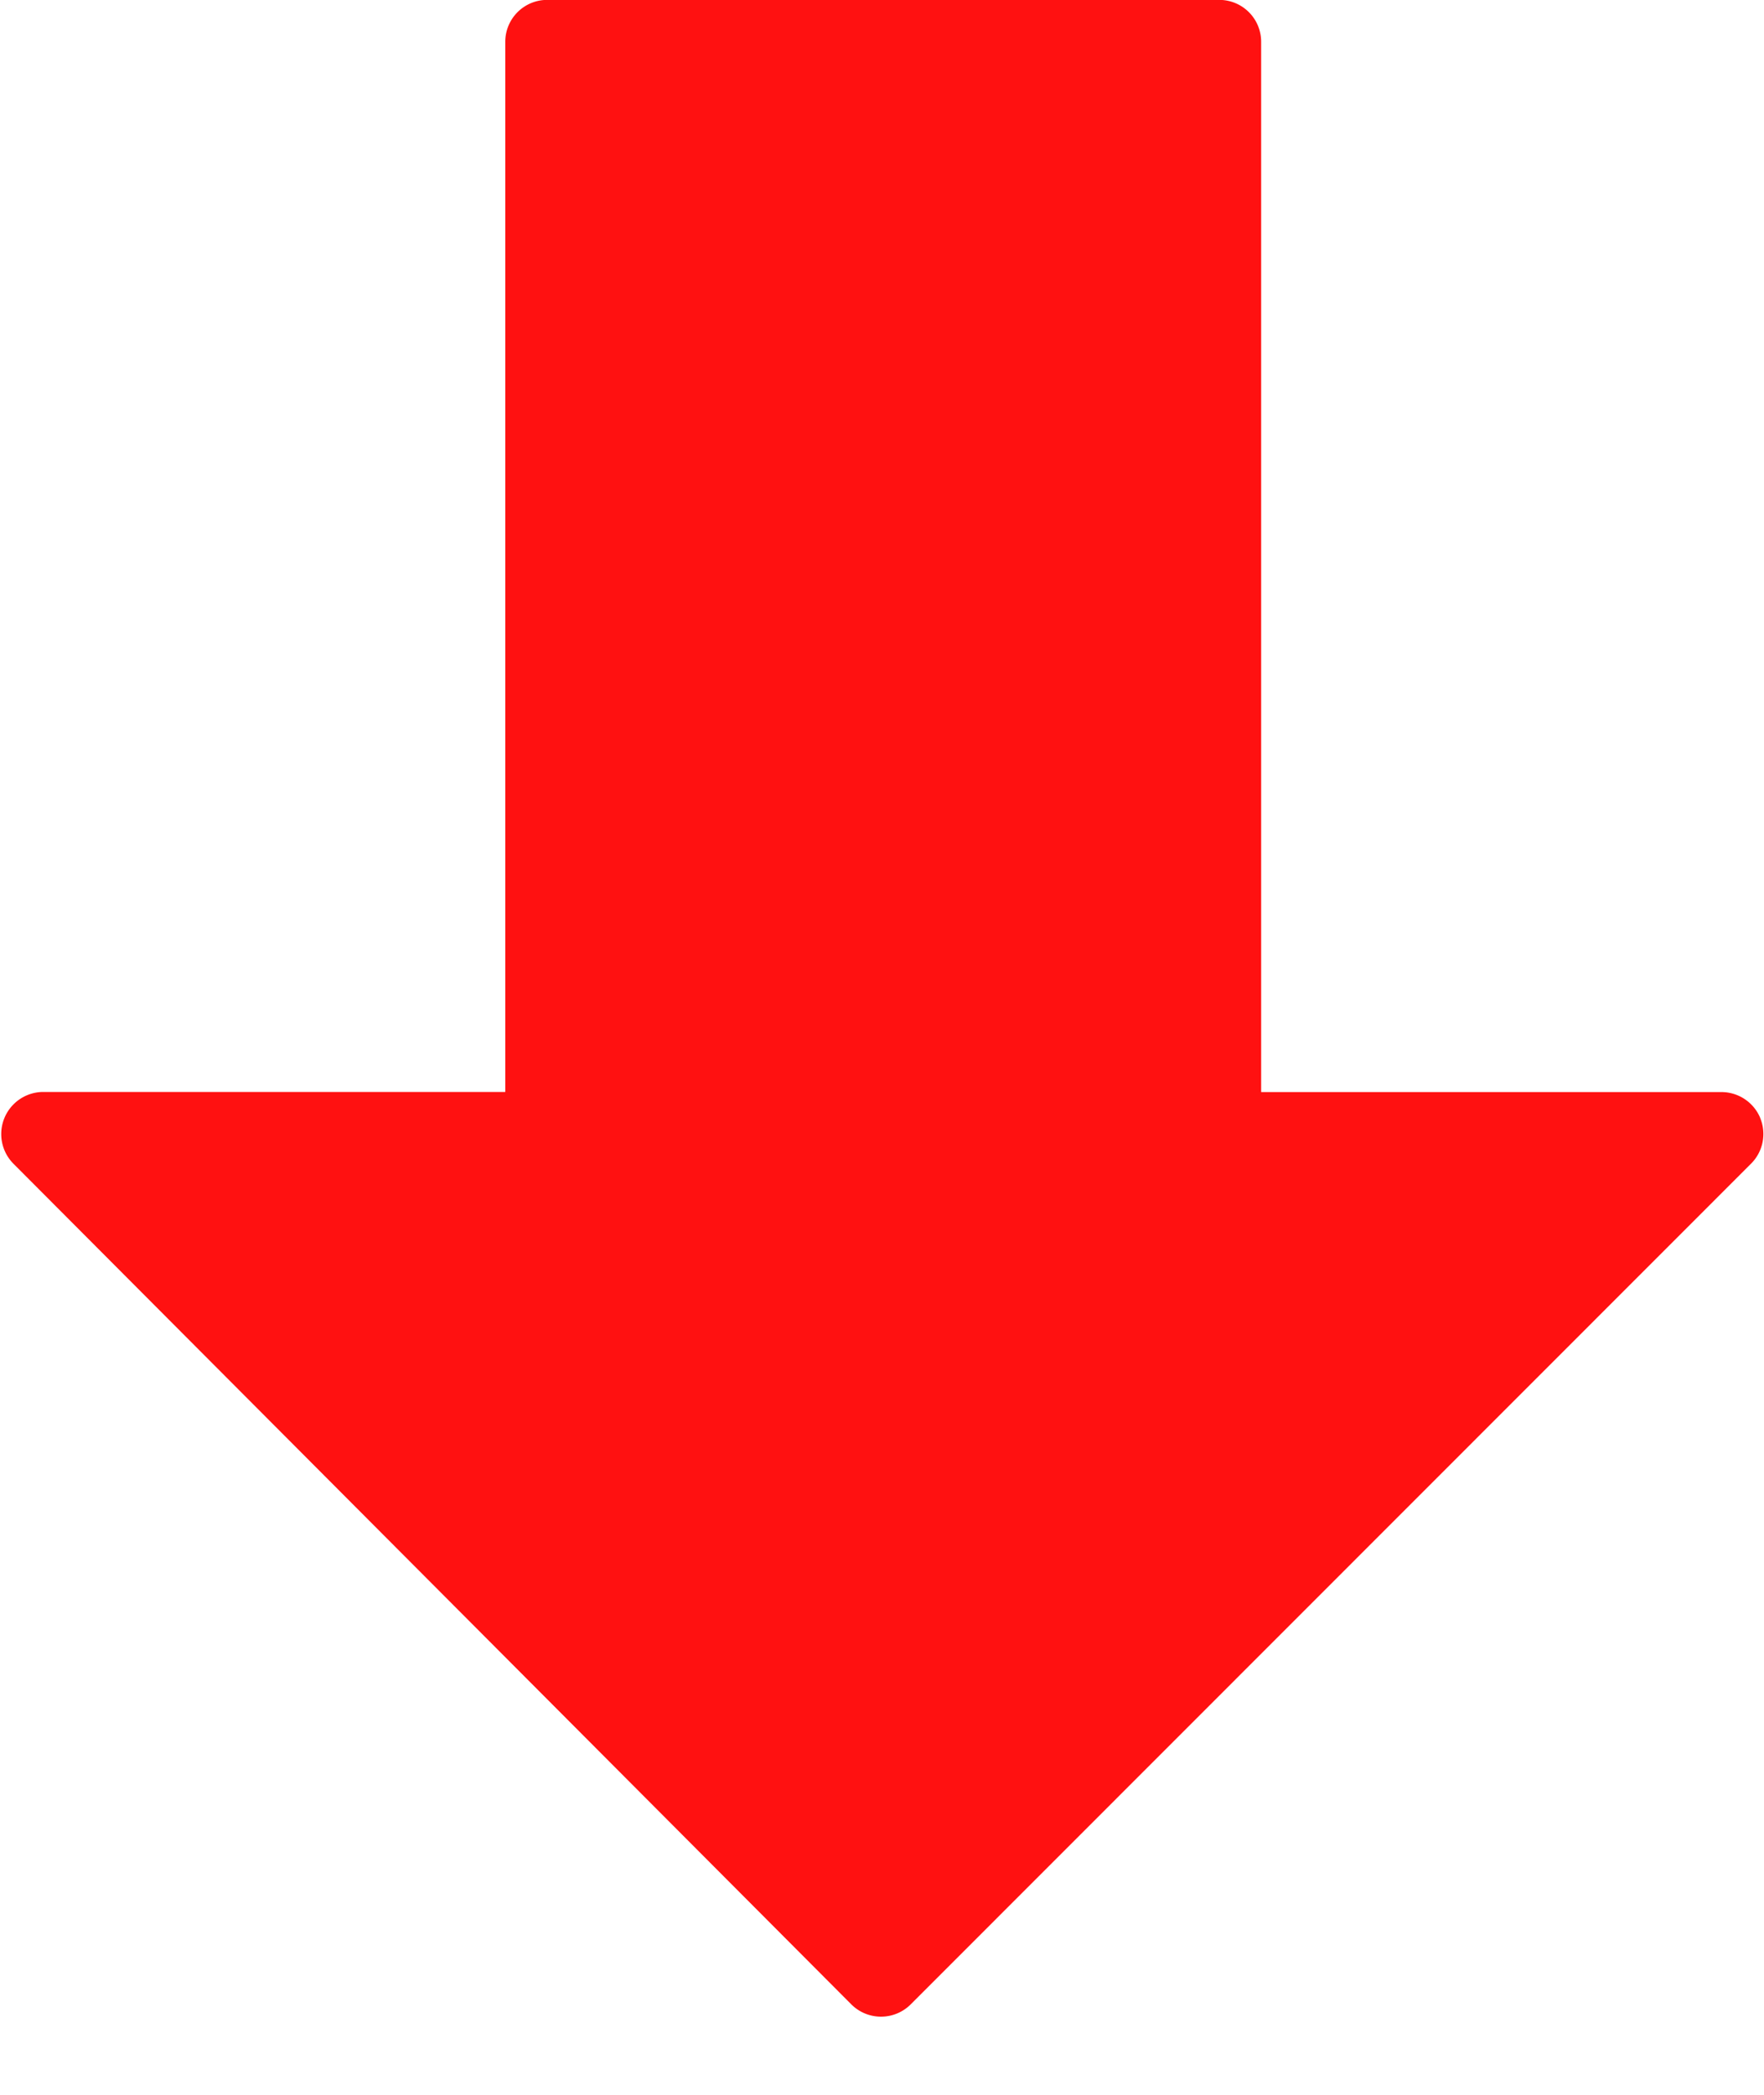 <svg width="16" height="19" xmlns="http://www.w3.org/2000/svg"><path d="M15.966 10.14a.382.382 0 0 0-.352-.235h-4.175V.38a.38.38 0 0 0-.38-.381H4.963a.38.38 0 0 0-.38.381v9.524H.391a.382.382 0 0 0-.27.65l7.6 7.625a.381.381 0 0 0 .54 0l7.622-7.625a.38.38 0 0 0 .082-.415z" fill="#F11"/></svg>